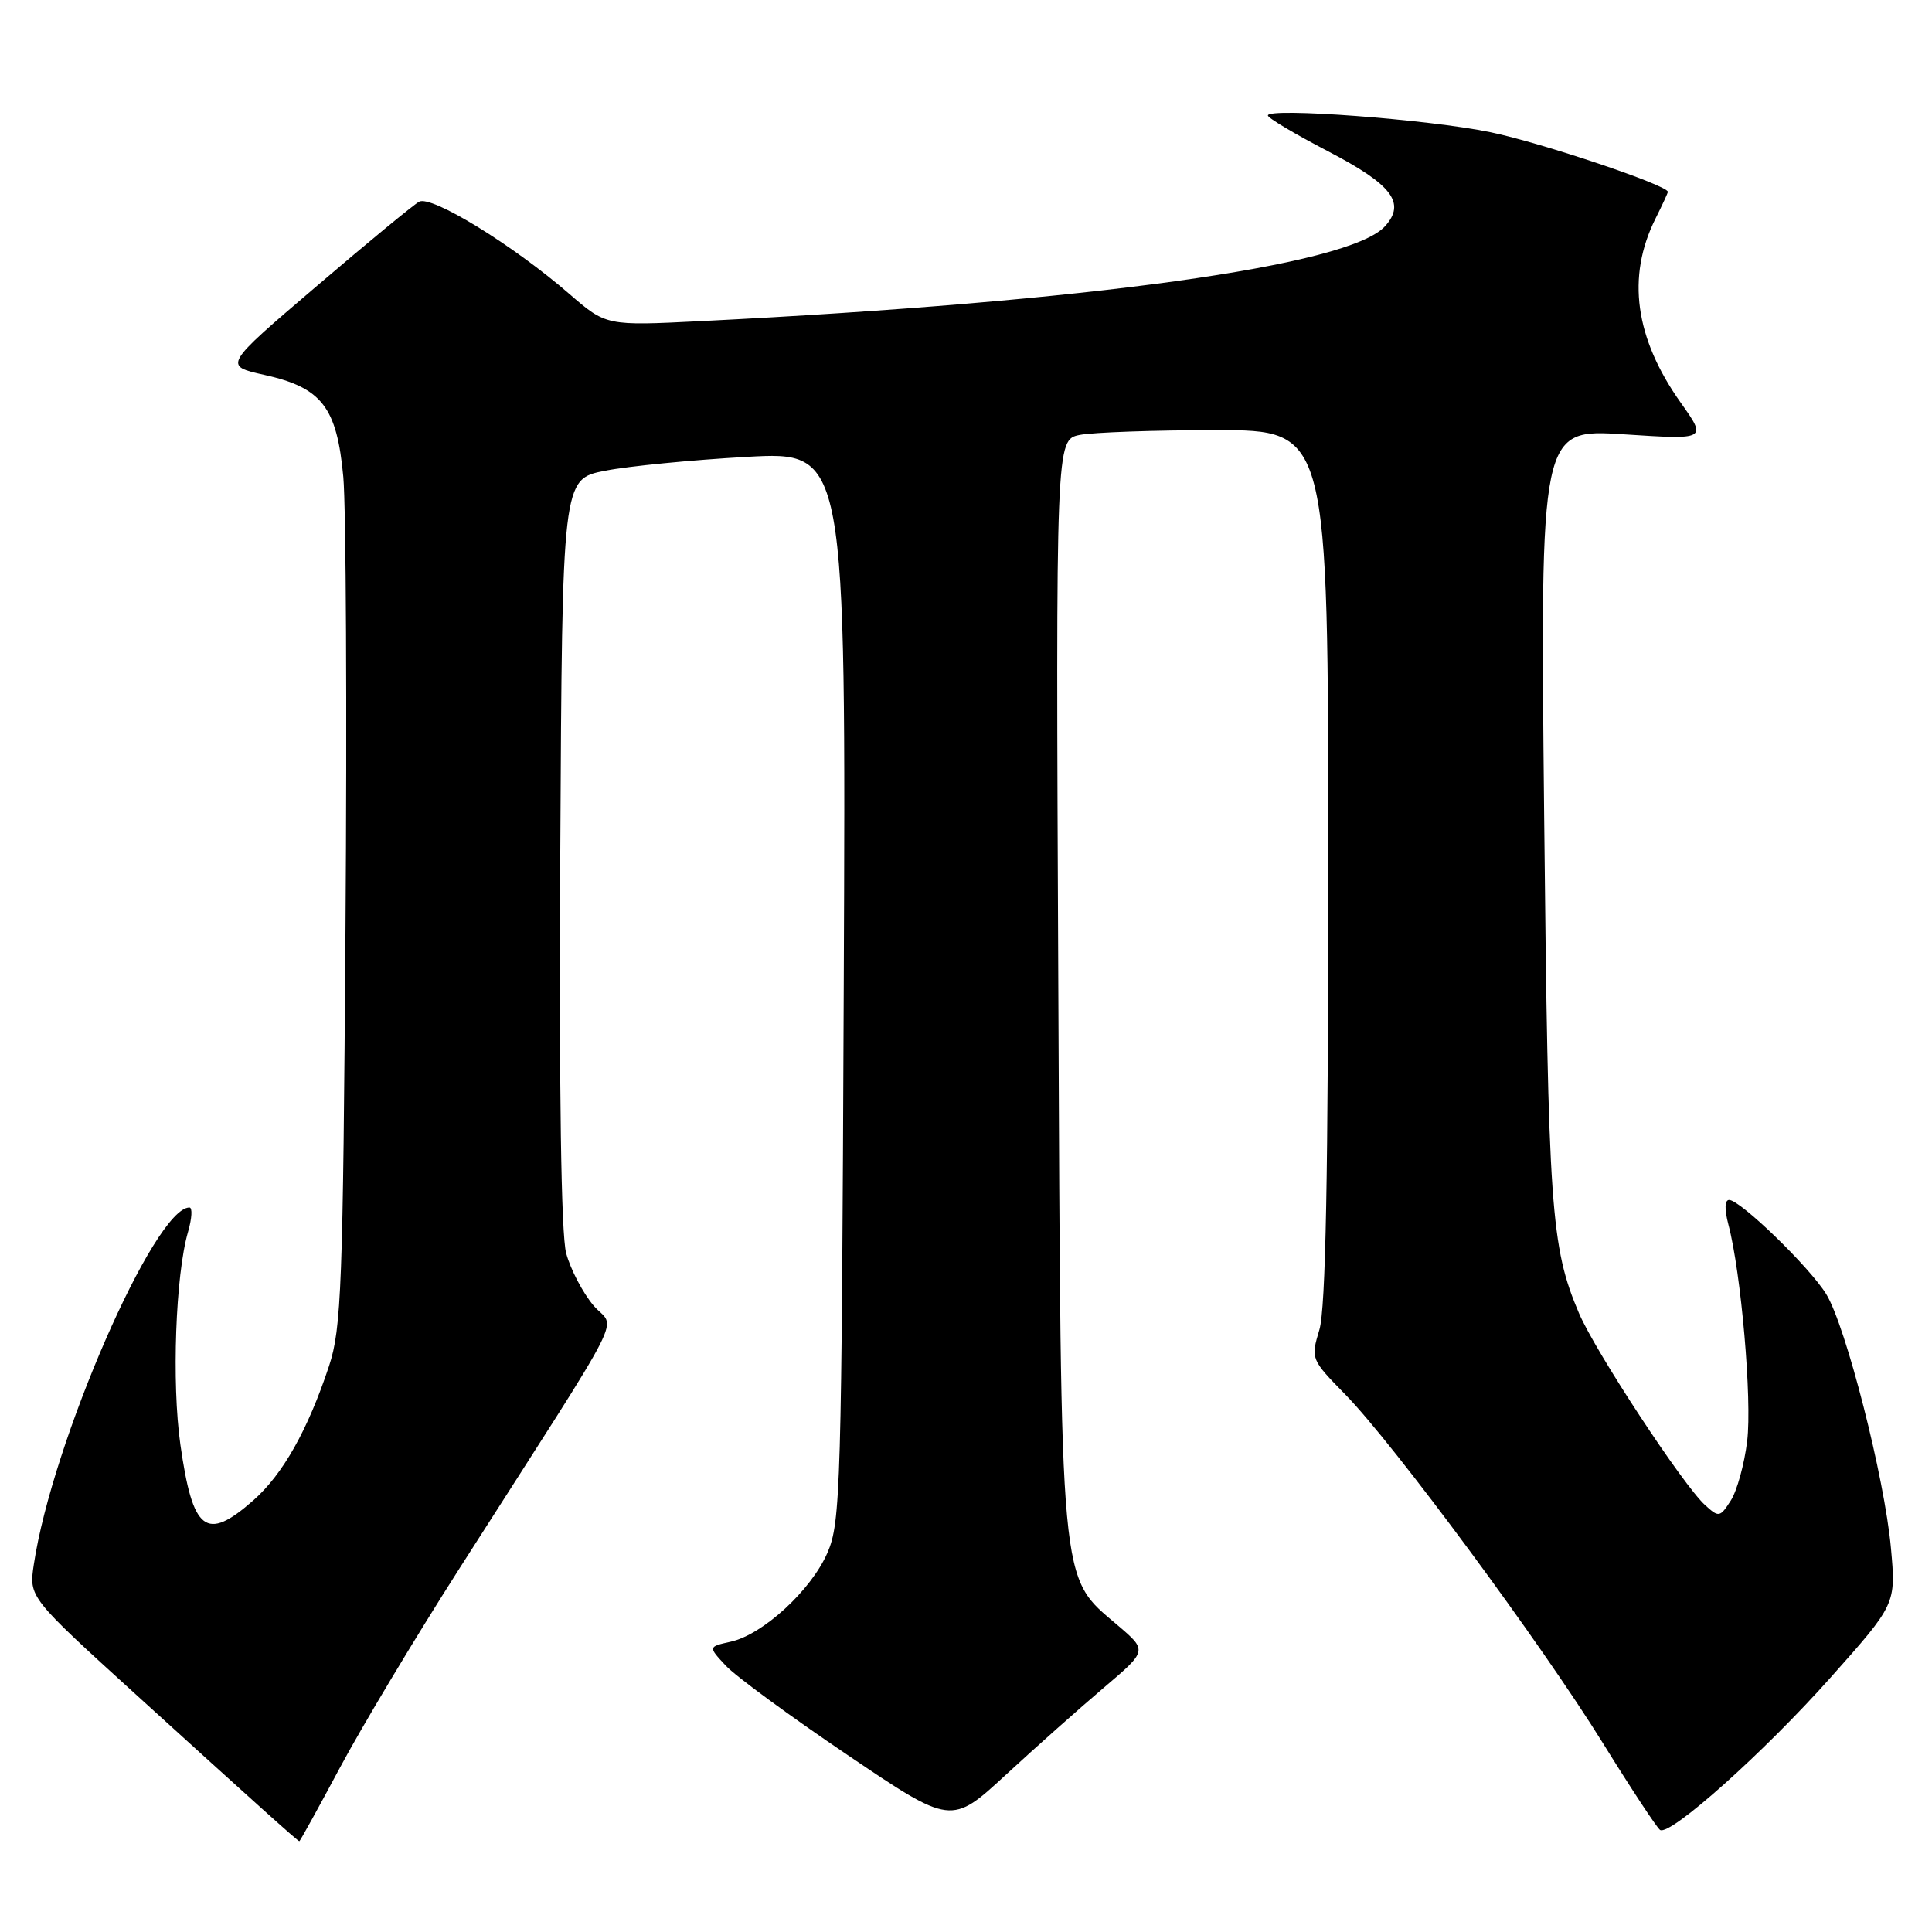 <?xml version="1.0" encoding="UTF-8" standalone="no"?>
<!DOCTYPE svg PUBLIC "-//W3C//DTD SVG 1.1//EN" "http://www.w3.org/Graphics/SVG/1.1/DTD/svg11.dtd" >
<svg xmlns="http://www.w3.org/2000/svg" xmlns:xlink="http://www.w3.org/1999/xlink" version="1.1" viewBox="0 0 256 256">
 <g >
 <path fill="currentColor"
d=" M 45.03 234.25 C 47.89 228.89 54.98 217.07 60.77 208.00 C 83.89 171.81 81.54 176.43 78.62 172.96 C 77.21 171.28 75.59 168.18 75.02 166.06 C 74.35 163.59 74.07 144.59 74.24 112.86 C 74.50 63.50 74.50 63.50 80.15 62.38 C 83.26 61.77 91.72 60.94 98.95 60.54 C 112.10 59.81 112.10 59.81 111.80 130.66 C 111.52 197.26 111.39 201.76 109.63 205.77 C 107.46 210.74 101.07 216.61 96.80 217.54 C 93.83 218.20 93.83 218.20 96.17 220.71 C 97.45 222.09 104.70 227.41 112.28 232.53 C 126.05 241.84 126.05 241.84 133.28 235.17 C 137.26 231.50 143.11 226.30 146.28 223.61 C 152.04 218.72 152.04 218.72 148.11 215.37 C 140.32 208.70 140.60 211.65 140.23 130.38 C 139.90 58.27 139.90 58.27 143.08 57.63 C 144.82 57.29 152.94 57.00 161.12 57.00 C 176.00 57.00 176.00 57.00 176.00 114.63 C 176.00 155.77 175.66 173.39 174.83 176.18 C 173.67 180.05 173.70 180.12 178.27 184.79 C 184.69 191.35 204.20 217.75 212.41 231.00 C 216.17 237.07 219.58 242.24 219.97 242.48 C 221.31 243.31 233.74 232.19 242.53 222.32 C 251.23 212.55 251.23 212.55 250.56 205.13 C 249.72 195.82 244.58 175.68 241.98 171.47 C 239.77 167.89 230.60 159.00 229.12 159.00 C 228.53 159.00 228.49 160.24 229.02 162.25 C 230.71 168.63 232.17 185.49 231.51 190.95 C 231.14 194.00 230.16 197.55 229.34 198.83 C 227.91 201.06 227.75 201.09 225.94 199.44 C 223.03 196.81 211.38 179.08 209.22 174.00 C 205.49 165.23 205.14 160.22 204.61 108.17 C 204.08 56.84 204.08 56.84 215.14 57.55 C 226.19 58.27 226.19 58.27 222.72 53.38 C 216.63 44.80 215.51 36.69 219.36 28.97 C 220.26 27.17 221.00 25.57 221.00 25.42 C 221.00 24.55 204.26 18.92 197.50 17.52 C 189.32 15.82 168.00 14.22 168.00 15.30 C 168.00 15.63 171.58 17.76 175.96 20.04 C 184.48 24.47 186.32 26.89 183.52 29.98 C 178.79 35.21 144.43 39.97 92.92 42.55 C 80.33 43.18 80.33 43.18 75.42 38.93 C 67.93 32.44 57.14 25.82 55.53 26.73 C 54.77 27.15 48.62 32.22 41.87 37.99 C 29.59 48.47 29.59 48.47 35.05 49.68 C 42.65 51.37 44.64 53.95 45.49 63.20 C 45.85 67.22 45.99 94.12 45.78 123.00 C 45.45 170.47 45.24 176.03 43.60 181.00 C 40.78 189.51 37.47 195.38 33.53 198.84 C 27.30 204.31 25.54 202.94 23.90 191.41 C 22.74 183.24 23.26 168.95 24.91 163.25 C 25.43 161.46 25.52 160.00 25.10 160.00 C 20.48 160.00 6.90 191.13 4.48 207.31 C 3.83 211.64 3.83 211.64 18.16 224.67 C 34.01 239.07 39.42 243.93 39.66 243.97 C 39.75 243.99 42.16 239.61 45.03 234.25 Z "/>
</g>
</svg>